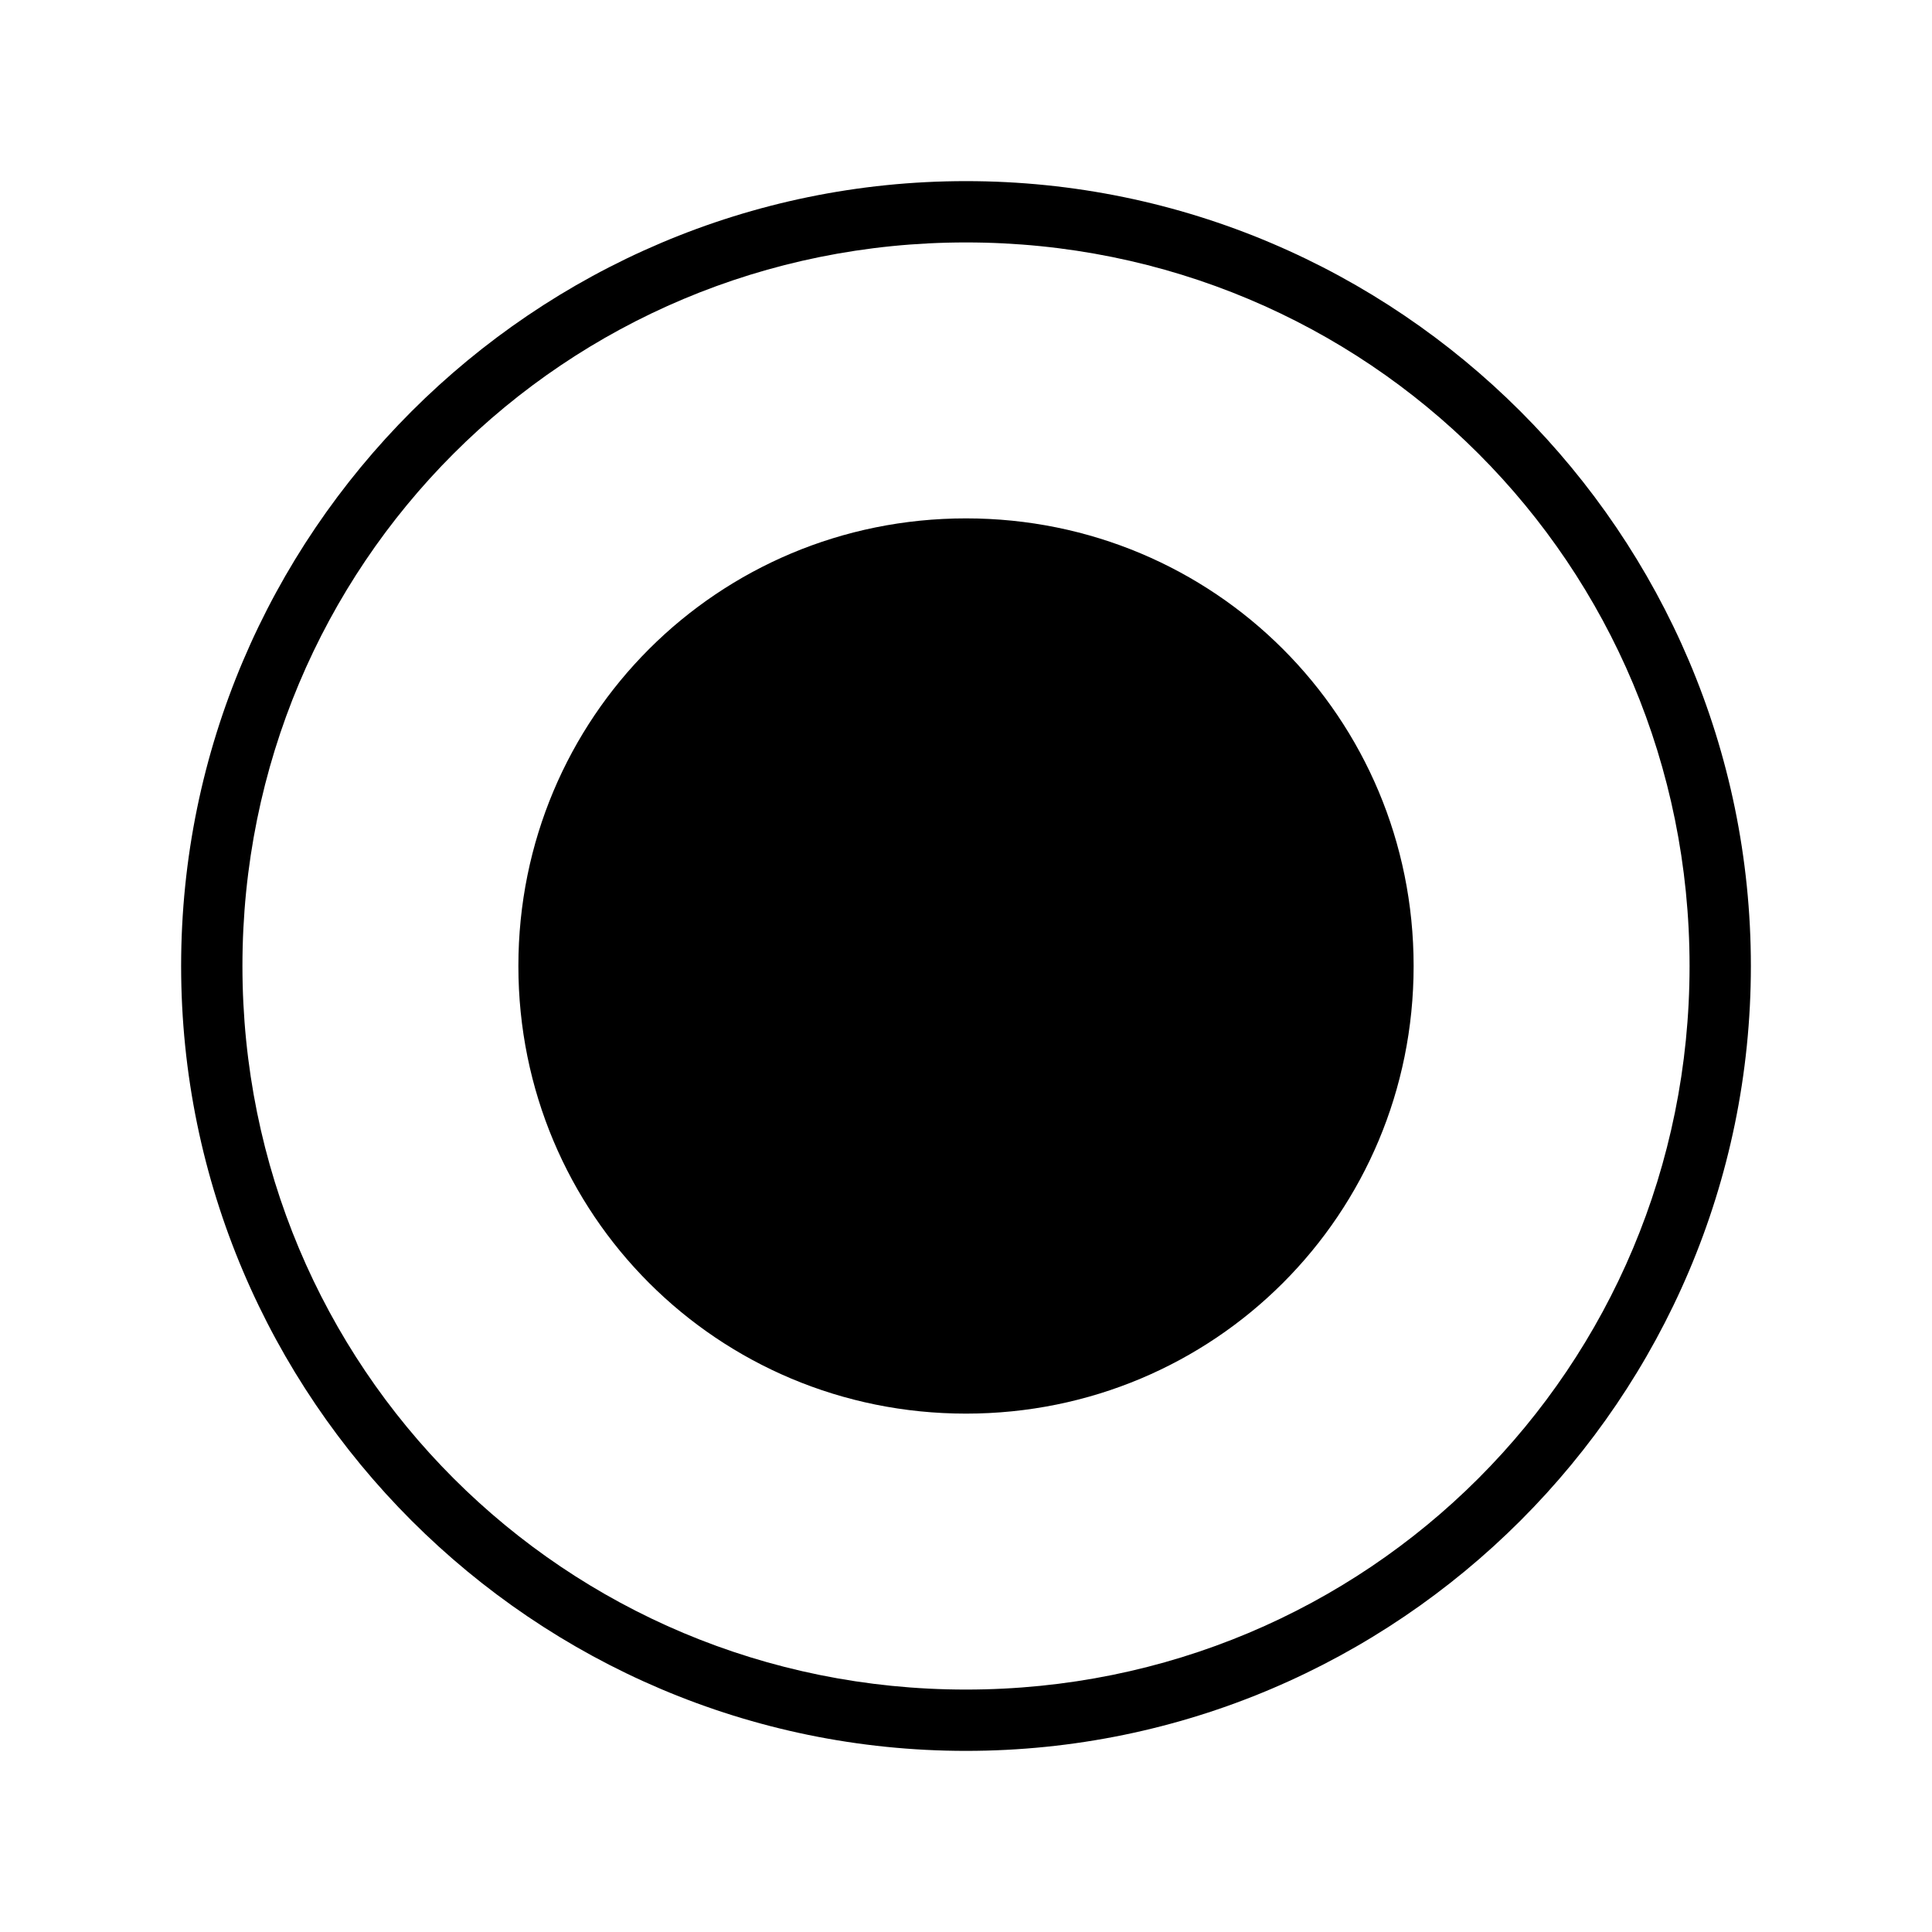 <?xml version="1.0" encoding="UTF-8"?>
<svg width="64px" height="64px" viewBox="0 0 64 64" version="1.1" xmlns="http://www.w3.org/2000/svg" xmlns:xlink="http://www.w3.org/1999/xlink">
    <!-- Generator: Sketch 52.6 (67491) - http://www.bohemiancoding.com/sketch -->
    <title>system-resource</title>
    <desc>Created with Sketch.</desc>
    <g id="system-resource" stroke="none" stroke-width="1" fill="none" fill-rule="evenodd">
        <g id="icon-system-resource" transform="translate(6, 6)" fill="#000000" fill-rule="nonzero">
            <path d="M40.828,26 C40.828,34.227 34.227,40.828 26,40.828 C17.773,40.828 11.172,34.227 11.172,26 C11.172,17.773 17.773,11.172 26,11.172 C34.227,11.172 40.828,17.773 40.828,26 Z M26,0 C11.68,0 0,11.68 0,26 C0,40.32 11.68,52 26,52 C40.32,52 52,40.32 52,26 C52,11.68 40.32,0 26,0 Z M26,49.969 C12.695,49.969 2.031,39.305 2.031,26 C2.031,12.695 12.695,2.031 26,2.031 C39.305,2.031 49.969,12.695 49.969,26 C49.969,39.305 39.305,49.969 26,49.969 Z" id="Shape"></path>
        </g>
    </g>
</svg>